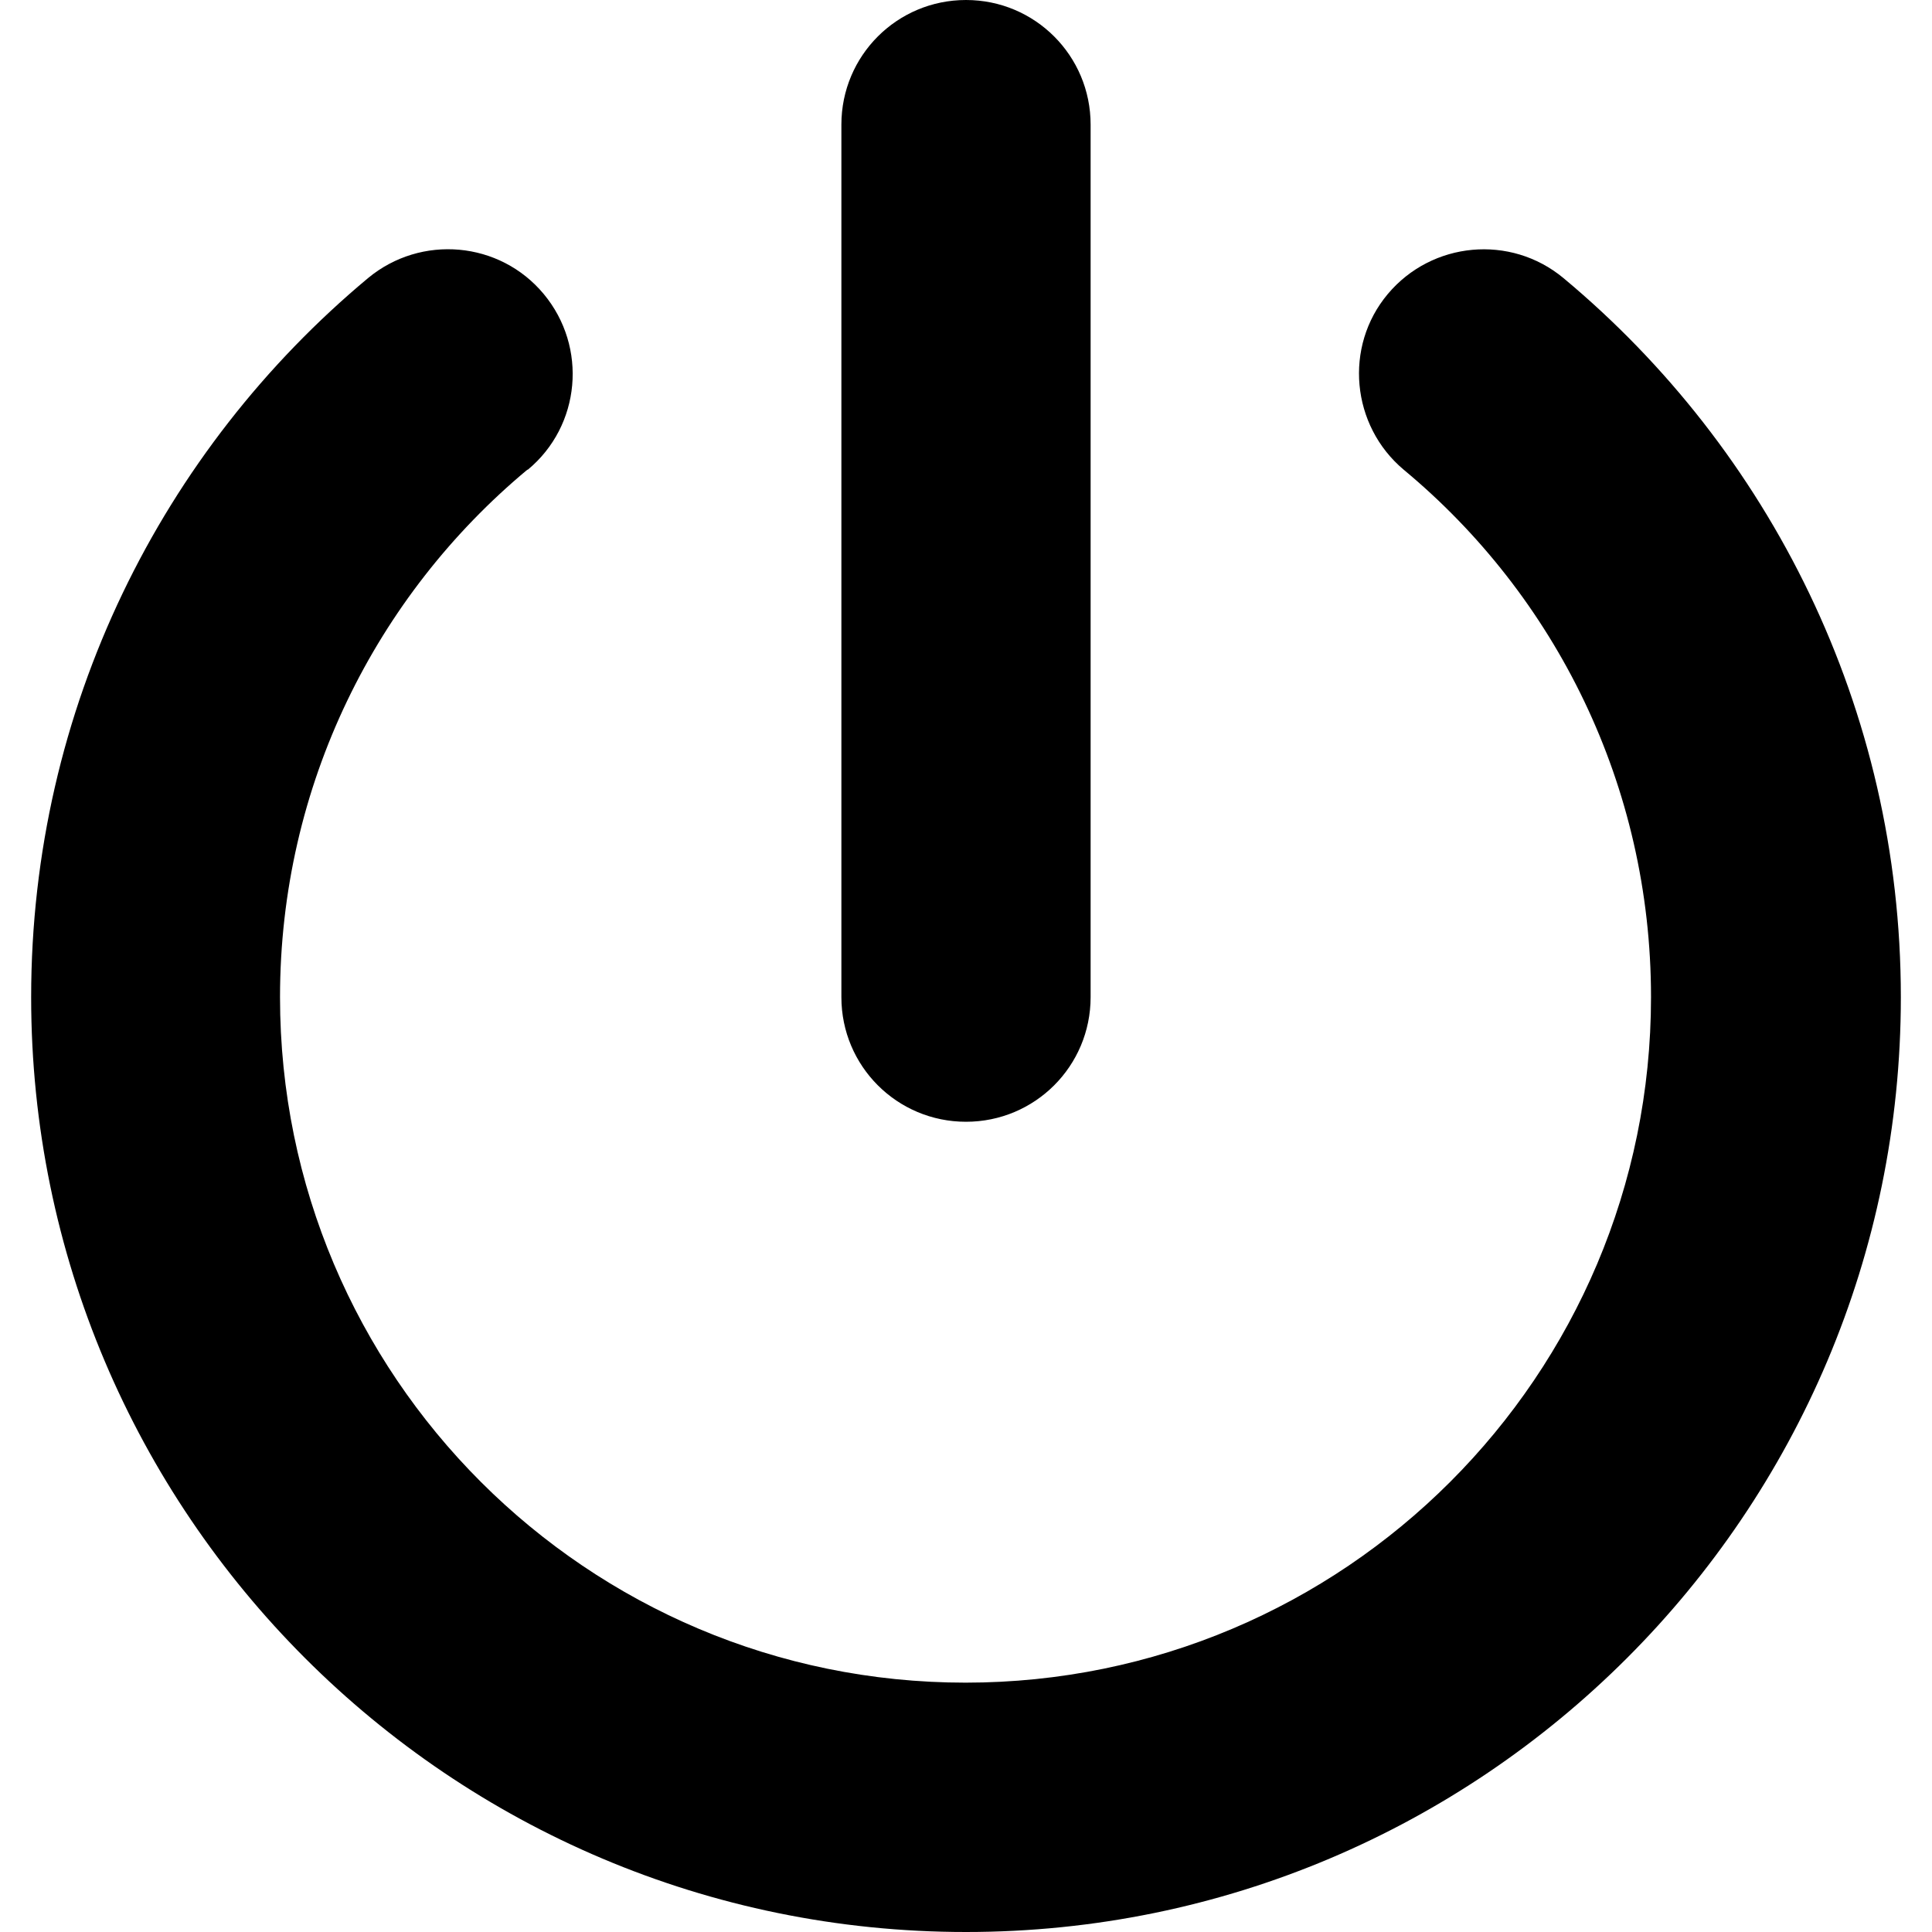 <?xml version="1.0" encoding="UTF-8" standalone="no"?>
<svg
   viewBox="0 0 16 16"
   version="1.1"
   id="svg1"
   sodipodi:docname="power-off.svg"
   width="16"
   height="16"
   inkscape:version="1.3.2 (091e20e, 2023-11-25, custom)"
   xmlns:inkscape="http://www.inkscape.org/namespaces/inkscape"
   xmlns:sodipodi="http://sodipodi.sourceforge.net/DTD/sodipodi-0.dtd"
   xmlns="http://www.w3.org/2000/svg"
   xmlns:svg="http://www.w3.org/2000/svg">
  <defs
     id="defs1" />
  <sodipodi:namedview
     id="namedview1"
     pagecolor="#505050"
     bordercolor="#eeeeee"
     borderopacity="1"
     inkscape:showpageshadow="0"
     inkscape:pageopacity="0"
     inkscape:pagecheckerboard="0"
     inkscape:deskcolor="#505050"
     inkscape:zoom="24.28125"
     inkscape:cx="14.496782"
     inkscape:cy="14.023166"
     inkscape:window-width="1920"
     inkscape:window-height="991"
     inkscape:window-x="-9"
     inkscape:window-y="-9"
     inkscape:window-maximized="1"
     inkscape:current-layer="svg1" />
  <!--! Font Awesome Free 6.6.0 by @fontawesome - https://fontawesome.com License - https://fontawesome.com/license/free (Icons: CC BY 4.0, Fonts: SIL OFL 1.1, Code: MIT License) Copyright 2024 Fonticons, Inc. -->
  <path
     d="M 9.032,1.032 C 9.032,0.461 8.571,0 8,0 7.429,0 6.968,0.461 6.968,1.032 v 7.226 c 0,0.571 0.461,1.032 1.032,1.032 0.571,0 1.032,-0.461 1.032,-1.032 z M 4.371,3.89 C 4.81,3.526 4.868,2.874 4.503,2.435 4.139,1.997 3.487,1.939 3.048,2.303 1.345,3.723 0.258,5.865 0.258,8.258 0.258,12.532 3.726,16 8,16 c 4.274,0 7.742,-3.468 7.742,-7.742 0,-2.394 -1.09,-4.535 -2.794,-5.955 -0.439,-0.365 -1.09,-0.303 -1.455,0.132 -0.365,0.435 -0.303,1.09 0.132,1.455 1.255,1.042 2.048,2.613 2.048,4.368 0,3.135 -2.542,5.677 -5.677,5.677 -3.135,0 -5.677,-2.542 -5.677,-5.677 0,-1.755 0.797,-3.326 2.048,-4.368 z"
     id="path1"
     style="stroke-width:0.032" />
</svg>
